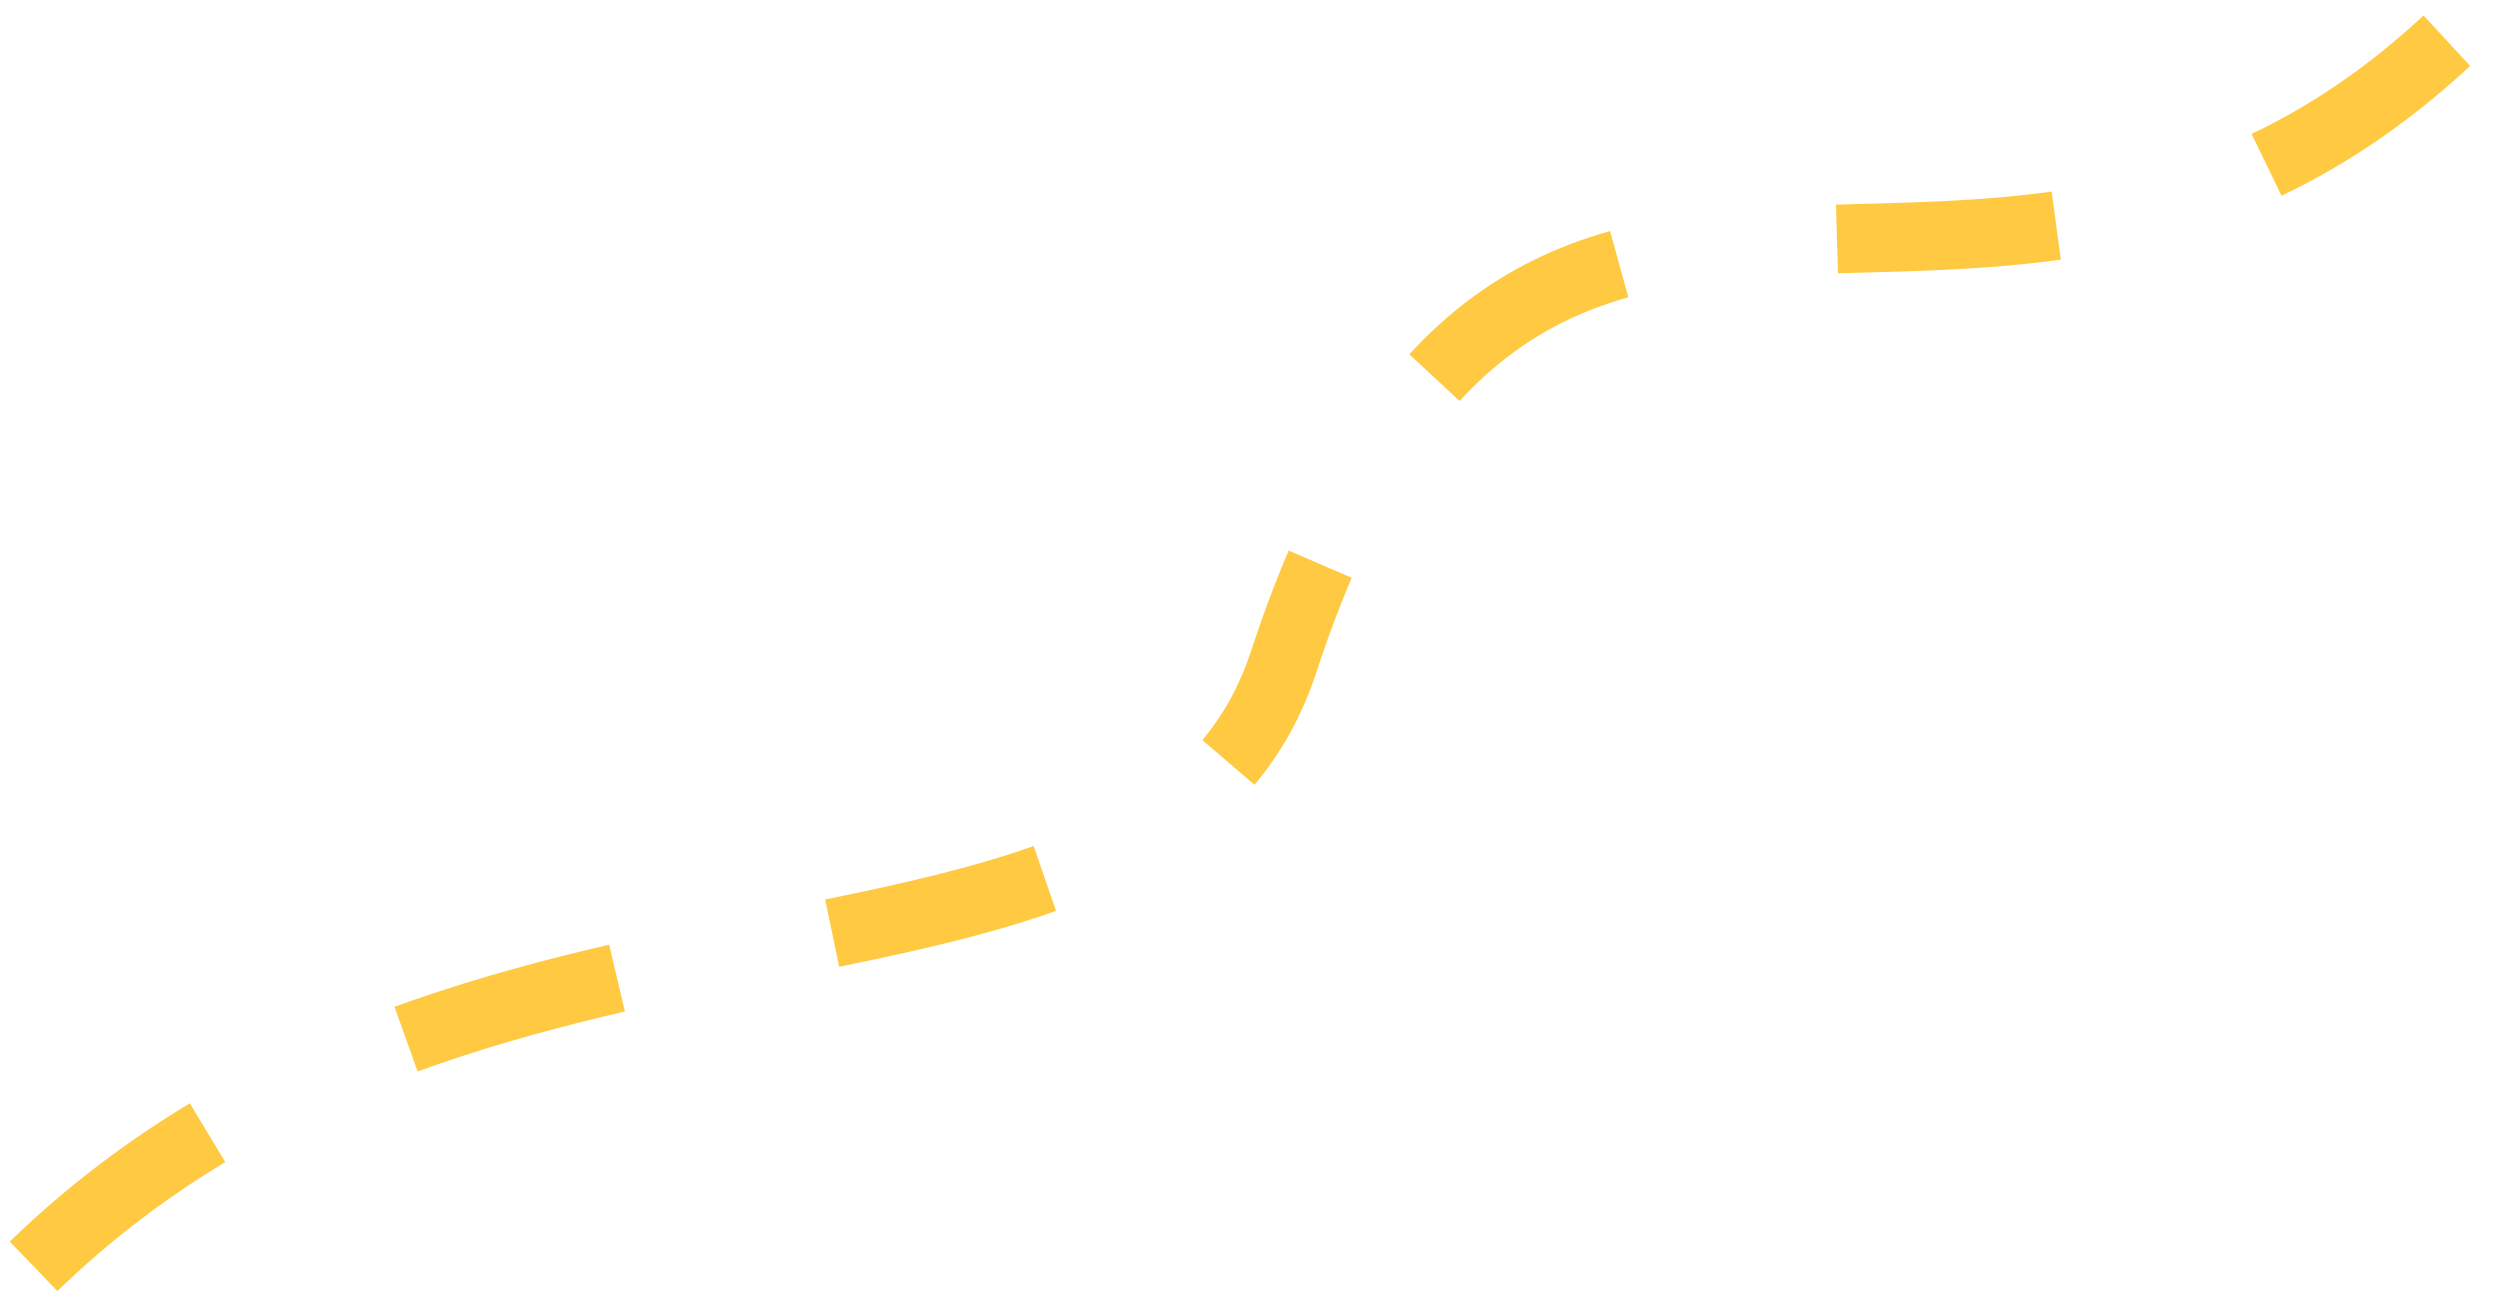 <svg width="91" height="47" viewBox="0 0 91 47" fill="none" xmlns="http://www.w3.org/2000/svg">
<path d="M1.224 46.092C17.724 30.093 42.121 38.092 46.724 24.092C55.436 -2.408 72.224 17.334 89.224 1.334" stroke="#FFCA42" stroke-width="2.5" stroke-dasharray="8 8"/>
</svg>
